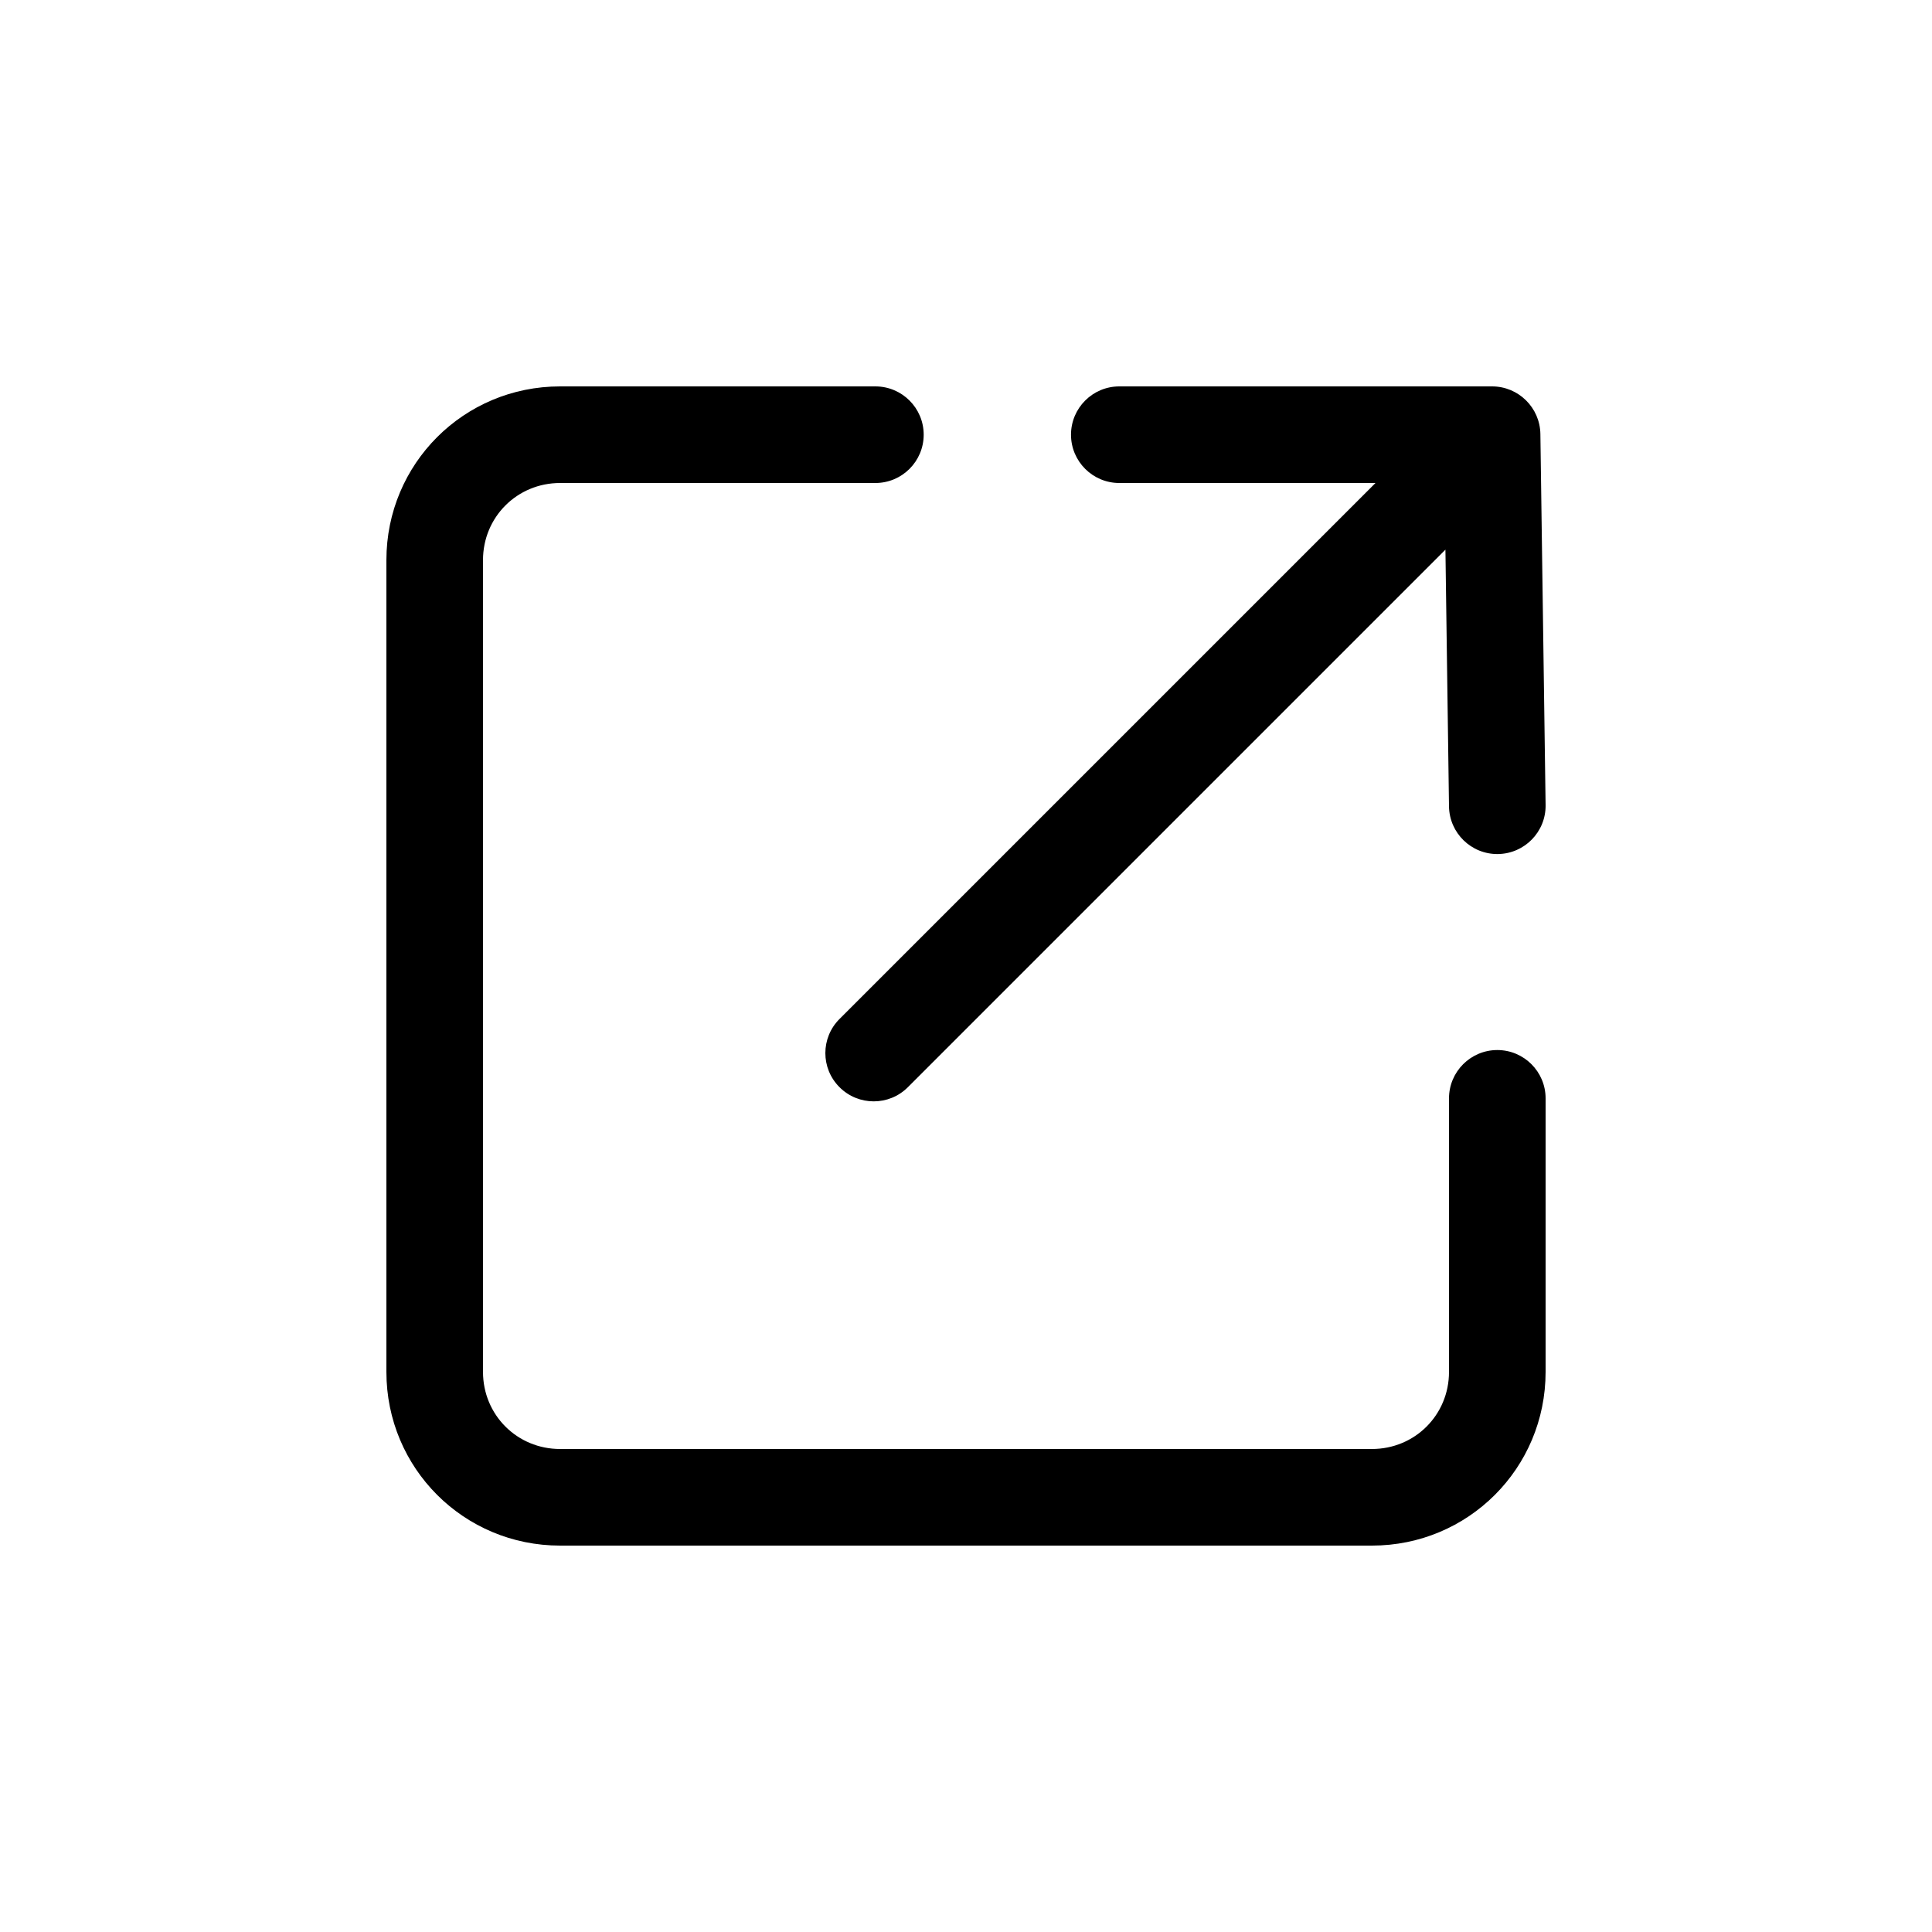 <?xml version="1.0" encoding="utf-8" ?>
<svg
  version="1.1"
  viewBox="0 0 20 20"
  xmlns="http://www.w3.org/2000/svg"
  fill="currentColor"
>
  <title>Popup</title>
  <path
    d="M5.798 5C5.353 5 5 5.353 5 5.798V14.202C5 14.647 5.353 15 5.798 15H14.202C14.647 15 15 14.647 15 14.202V11.37C15 11.094 15.224 10.87 15.5 10.87C15.776 10.87 16 11.094 16 11.37V14.202C16 15.199 15.199 16 14.202 16H5.798C4.801 16 4 15.199 4 14.202V5.798C4 4.801 4.801 4 5.798 4H9.062C9.338 4 9.562 4.224 9.562 4.5C9.562 4.776 9.338 5 9.062 5H5.798ZM11.087 4.5C11.087 4.224 11.311 4 11.587 4H15.446C15.719 4 15.942 4.22 15.946 4.493L16 8.334C16.004 8.61 15.783 8.837 15.507 8.841C15.231 8.845 15.004 8.624 15 8.348L14.963 5.69L9.398 11.255C9.203 11.45 8.886 11.45 8.691 11.255C8.495 11.06 8.495 10.743 8.691 10.548L14.239 5H11.587C11.311 5 11.087 4.776 11.087 4.5Z"
  /></svg>
